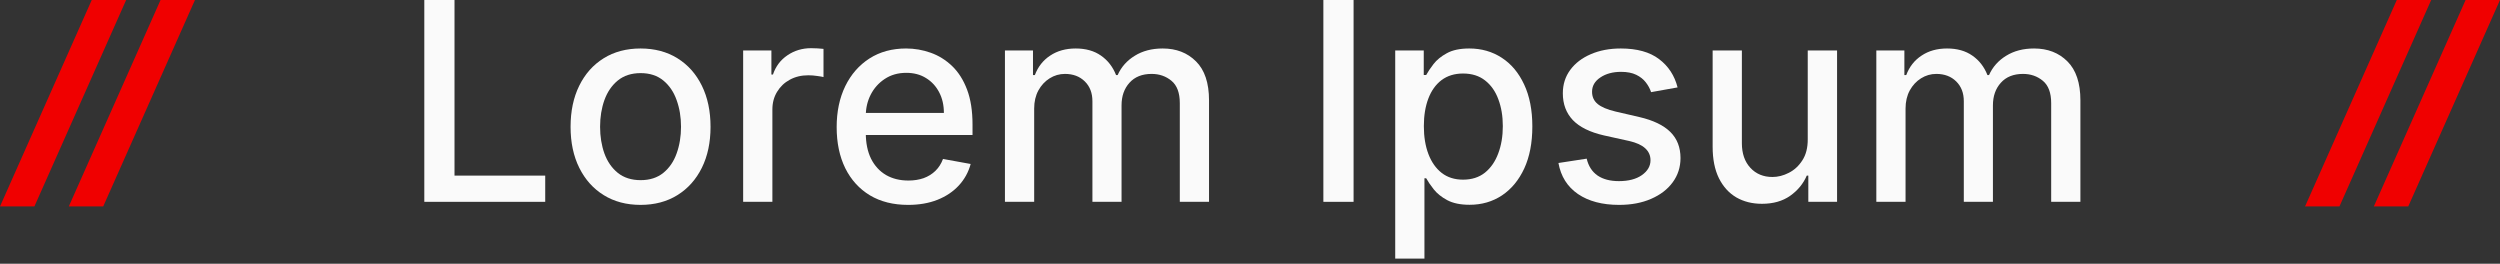 <svg width="218" height="23" viewBox="0 0 218 23" fill="none" xmlns="http://www.w3.org/2000/svg">
<rect x="0" y="0" width="218" height="23" fill="#333333" stroke="none"/>
<g id="Group 66">
<g id="Group 64">
<path id="Vector" d="M163.616 17.599V4.4H166.062V6.548H166.224C166.496 5.821 166.942 5.253 167.562 4.847C168.181 4.434 168.923 4.228 169.786 4.228C170.661 4.228 171.394 4.434 171.985 4.847C172.582 5.259 173.022 5.826 173.306 6.548H173.442C173.755 5.844 174.252 5.282 174.934 4.864C175.616 4.44 176.428 4.228 177.371 4.228C178.559 4.228 179.528 4.603 180.278 5.354C181.033 6.104 181.411 7.236 181.411 8.748V17.599H178.863V8.989C178.863 8.095 178.621 7.448 178.138 7.047C177.655 6.646 177.079 6.445 176.408 6.445C175.579 6.445 174.934 6.703 174.474 7.218C174.013 7.728 173.783 8.384 173.783 9.186V17.599H171.244V8.825C171.244 8.109 171.022 7.534 170.579 7.098C170.136 6.663 169.559 6.445 168.849 6.445C168.366 6.445 167.92 6.574 167.511 6.832C167.107 7.084 166.78 7.436 166.53 7.889C166.286 8.341 166.164 8.866 166.164 9.461V17.599H163.616Z" fill="#FAFAFA"/>
<path id="Vector_2" d="M157.635 12.125V4.4H160.192V17.599H157.686V15.313H157.55C157.249 16.018 156.766 16.605 156.101 17.075C155.442 17.539 154.621 17.771 153.638 17.771C152.797 17.771 152.053 17.585 151.405 17.212C150.763 16.834 150.257 16.276 149.888 15.537C149.524 14.797 149.342 13.884 149.342 12.795V4.4H151.891V12.486C151.891 13.385 152.138 14.101 152.632 14.634C153.126 15.167 153.768 15.433 154.558 15.433C155.035 15.433 155.51 15.313 155.981 15.072C156.459 14.832 156.854 14.468 157.166 13.981C157.484 13.494 157.641 12.876 157.635 12.125Z" fill="#FAFAFA"/>
<path id="Vector_3" d="M146.285 7.622L143.975 8.035C143.878 7.737 143.725 7.453 143.515 7.184C143.31 6.915 143.032 6.694 142.68 6.522C142.327 6.351 141.887 6.265 141.359 6.265C140.637 6.265 140.035 6.428 139.552 6.754C139.069 7.075 138.827 7.491 138.827 8C138.827 8.442 138.989 8.797 139.313 9.066C139.637 9.335 140.16 9.556 140.881 9.728L142.961 10.209C144.165 10.49 145.063 10.922 145.654 11.507C146.245 12.091 146.54 12.85 146.54 13.784C146.54 14.574 146.313 15.279 145.859 15.898C145.41 16.511 144.782 16.992 143.975 17.341C143.174 17.691 142.245 17.866 141.188 17.866C139.722 17.866 138.526 17.55 137.6 16.92C136.674 16.284 136.106 15.382 135.896 14.213L138.359 13.835C138.512 14.483 138.827 14.972 139.305 15.305C139.782 15.631 140.404 15.794 141.171 15.794C142.006 15.794 142.674 15.62 143.174 15.27C143.674 14.915 143.924 14.483 143.924 13.973C143.924 13.56 143.771 13.214 143.464 12.933C143.163 12.652 142.699 12.44 142.074 12.297L139.859 11.807C138.637 11.527 137.734 11.08 137.148 10.467C136.569 9.854 136.279 9.077 136.279 8.138C136.279 7.359 136.495 6.677 136.927 6.093C137.359 5.508 137.955 5.053 138.717 4.726C139.478 4.394 140.35 4.228 141.333 4.228C142.748 4.228 143.861 4.537 144.674 5.156C145.486 5.769 146.023 6.591 146.285 7.622Z" fill="#FAFAFA"/>
<path id="Vector_4" d="M121.663 22.549V4.4H124.151V6.54H124.364C124.512 6.265 124.725 5.947 125.004 5.586C125.282 5.225 125.668 4.91 126.163 4.641C126.657 4.366 127.31 4.228 128.123 4.228C129.18 4.228 130.123 4.497 130.952 5.036C131.782 5.574 132.432 6.351 132.904 7.365C133.381 8.379 133.62 9.599 133.62 11.025C133.62 12.452 133.384 13.675 132.913 14.695C132.441 15.709 131.793 16.491 130.969 17.041C130.146 17.585 129.205 17.857 128.148 17.857C127.353 17.857 126.702 17.722 126.197 17.453C125.697 17.184 125.305 16.869 125.021 16.508C124.736 16.147 124.518 15.826 124.364 15.545H124.211V22.549H121.663ZM124.16 10.999C124.16 11.928 124.293 12.741 124.56 13.44C124.827 14.139 125.214 14.686 125.719 15.081C126.225 15.471 126.844 15.666 127.577 15.666C128.339 15.666 128.975 15.462 129.486 15.056C129.998 14.643 130.384 14.085 130.646 13.38C130.913 12.675 131.046 11.882 131.046 10.999C131.046 10.129 130.915 9.347 130.654 8.654C130.398 7.96 130.012 7.413 129.495 7.012C128.984 6.611 128.344 6.411 127.577 6.411C126.839 6.411 126.214 6.603 125.702 6.986C125.197 7.37 124.813 7.906 124.552 8.593C124.29 9.281 124.16 10.083 124.16 10.999Z" fill="#FAFAFA"/>
<path id="Vector_5" d="M118.032 0V17.599H115.398V0H118.032Z" fill="#FAFAFA"/>
<path id="Vector_6" d="M87.631 17.599V4.4H90.077V6.548H90.239C90.512 5.821 90.958 5.253 91.577 4.847C92.197 4.434 92.938 4.228 93.802 4.228C94.677 4.228 95.41 4.434 96.001 4.847C96.597 5.259 97.038 5.826 97.322 6.548H97.458C97.77 5.844 98.268 5.282 98.95 4.864C99.631 4.44 100.444 4.228 101.387 4.228C102.575 4.228 103.543 4.603 104.293 5.354C105.049 6.104 105.427 7.236 105.427 8.748V17.599H102.879V8.989C102.879 8.095 102.637 7.448 102.154 7.047C101.671 6.646 101.094 6.445 100.424 6.445C99.594 6.445 98.95 6.703 98.489 7.218C98.029 7.728 97.799 8.384 97.799 9.186V17.599H95.259V8.825C95.259 8.109 95.038 7.534 94.594 7.098C94.151 6.663 93.575 6.445 92.864 6.445C92.381 6.445 91.935 6.574 91.526 6.832C91.123 7.084 90.796 7.436 90.546 7.889C90.302 8.341 90.18 8.866 90.18 9.461V17.599H87.631Z" fill="#FAFAFA"/>
<path id="Vector_7" d="M79.188 17.866C77.898 17.866 76.787 17.588 75.855 17.032C74.929 16.471 74.213 15.683 73.707 14.669C73.207 13.649 72.957 12.455 72.957 11.085C72.957 9.733 73.207 8.542 73.707 7.511C74.213 6.479 74.918 5.675 75.821 5.096C76.73 4.517 77.793 4.228 79.009 4.228C79.747 4.228 80.463 4.351 81.156 4.598C81.85 4.844 82.472 5.231 83.023 5.758C83.574 6.285 84.009 6.969 84.327 7.811C84.645 8.648 84.804 9.665 84.804 10.862V11.773H74.398V9.848H82.307C82.307 9.172 82.171 8.573 81.898 8.052C81.625 7.525 81.242 7.11 80.747 6.806C80.259 6.502 79.685 6.351 79.026 6.351C78.31 6.351 77.685 6.528 77.151 6.883C76.622 7.233 76.213 7.691 75.923 8.258C75.639 8.82 75.497 9.43 75.497 10.089V11.592C75.497 12.475 75.651 13.225 75.957 13.844C76.27 14.463 76.705 14.935 77.261 15.262C77.818 15.583 78.469 15.743 79.213 15.743C79.696 15.743 80.136 15.674 80.534 15.537C80.932 15.393 81.276 15.181 81.566 14.901C81.855 14.62 82.077 14.274 82.23 13.861L84.642 14.299C84.449 15.015 84.102 15.643 83.602 16.181C83.108 16.714 82.486 17.129 81.736 17.427C80.992 17.719 80.142 17.866 79.188 17.866Z" fill="#FAFAFA"/>
<path id="Vector_8" d="M64.803 17.599V4.4H67.266V6.497H67.403C67.641 5.786 68.062 5.228 68.664 4.821C69.272 4.408 69.96 4.202 70.727 4.202C70.886 4.202 71.073 4.208 71.289 4.219C71.511 4.231 71.684 4.245 71.809 4.262V6.72C71.707 6.691 71.525 6.66 71.263 6.625C71.002 6.585 70.741 6.565 70.479 6.565C69.877 6.565 69.34 6.694 68.869 6.952C68.403 7.204 68.033 7.556 67.761 8.009C67.488 8.456 67.352 8.966 67.352 9.539V17.599H64.803Z" fill="#FAFAFA"/>
<path id="Vector_9" d="M55.857 17.866C54.629 17.866 53.558 17.582 52.644 17.015C51.729 16.448 51.019 15.654 50.513 14.634C50.007 13.615 49.754 12.423 49.754 11.06C49.754 9.69 50.007 8.493 50.513 7.468C51.019 6.442 51.729 5.646 52.644 5.079C53.558 4.512 54.629 4.228 55.857 4.228C57.084 4.228 58.155 4.512 59.07 5.079C59.984 5.646 60.695 6.442 61.2 7.468C61.706 8.493 61.959 9.69 61.959 11.06C61.959 12.423 61.706 13.615 61.2 14.634C60.695 15.654 59.984 16.448 59.07 17.015C58.155 17.582 57.084 17.866 55.857 17.866ZM55.865 15.709C56.661 15.709 57.32 15.497 57.843 15.073C58.365 14.649 58.752 14.085 59.002 13.38C59.257 12.675 59.385 11.899 59.385 11.051C59.385 10.209 59.257 9.436 59.002 8.731C58.752 8.021 58.365 7.45 57.843 7.021C57.32 6.591 56.661 6.376 55.865 6.376C55.064 6.376 54.399 6.591 53.871 7.021C53.348 7.45 52.959 8.021 52.703 8.731C52.453 9.436 52.328 10.209 52.328 11.051C52.328 11.899 52.453 12.675 52.703 13.38C52.959 14.085 53.348 14.649 53.871 15.073C54.399 15.497 55.064 15.709 55.865 15.709Z" fill="#FAFAFA"/>
<path id="Vector_10" d="M37 17.599V0H39.633V15.313H47.543V17.599H37Z" fill="#FAFAFA"/>
</g>
<path id="Vector 25" d="M11 0H8L0 18H3L11 0Z" fill="#F00000"/>
<path id="Vector 26" d="M212 0H209L201 18H204L212 0Z" fill="#F00000"/>
<path id="Vector 27" d="M17 0H14L6 18H9L17 0Z" fill="#F00000"/>
<path id="Vector 28" d="M218 0H215L207 18H210L218 0Z" fill="#F00000"/>
</g>
</svg>
